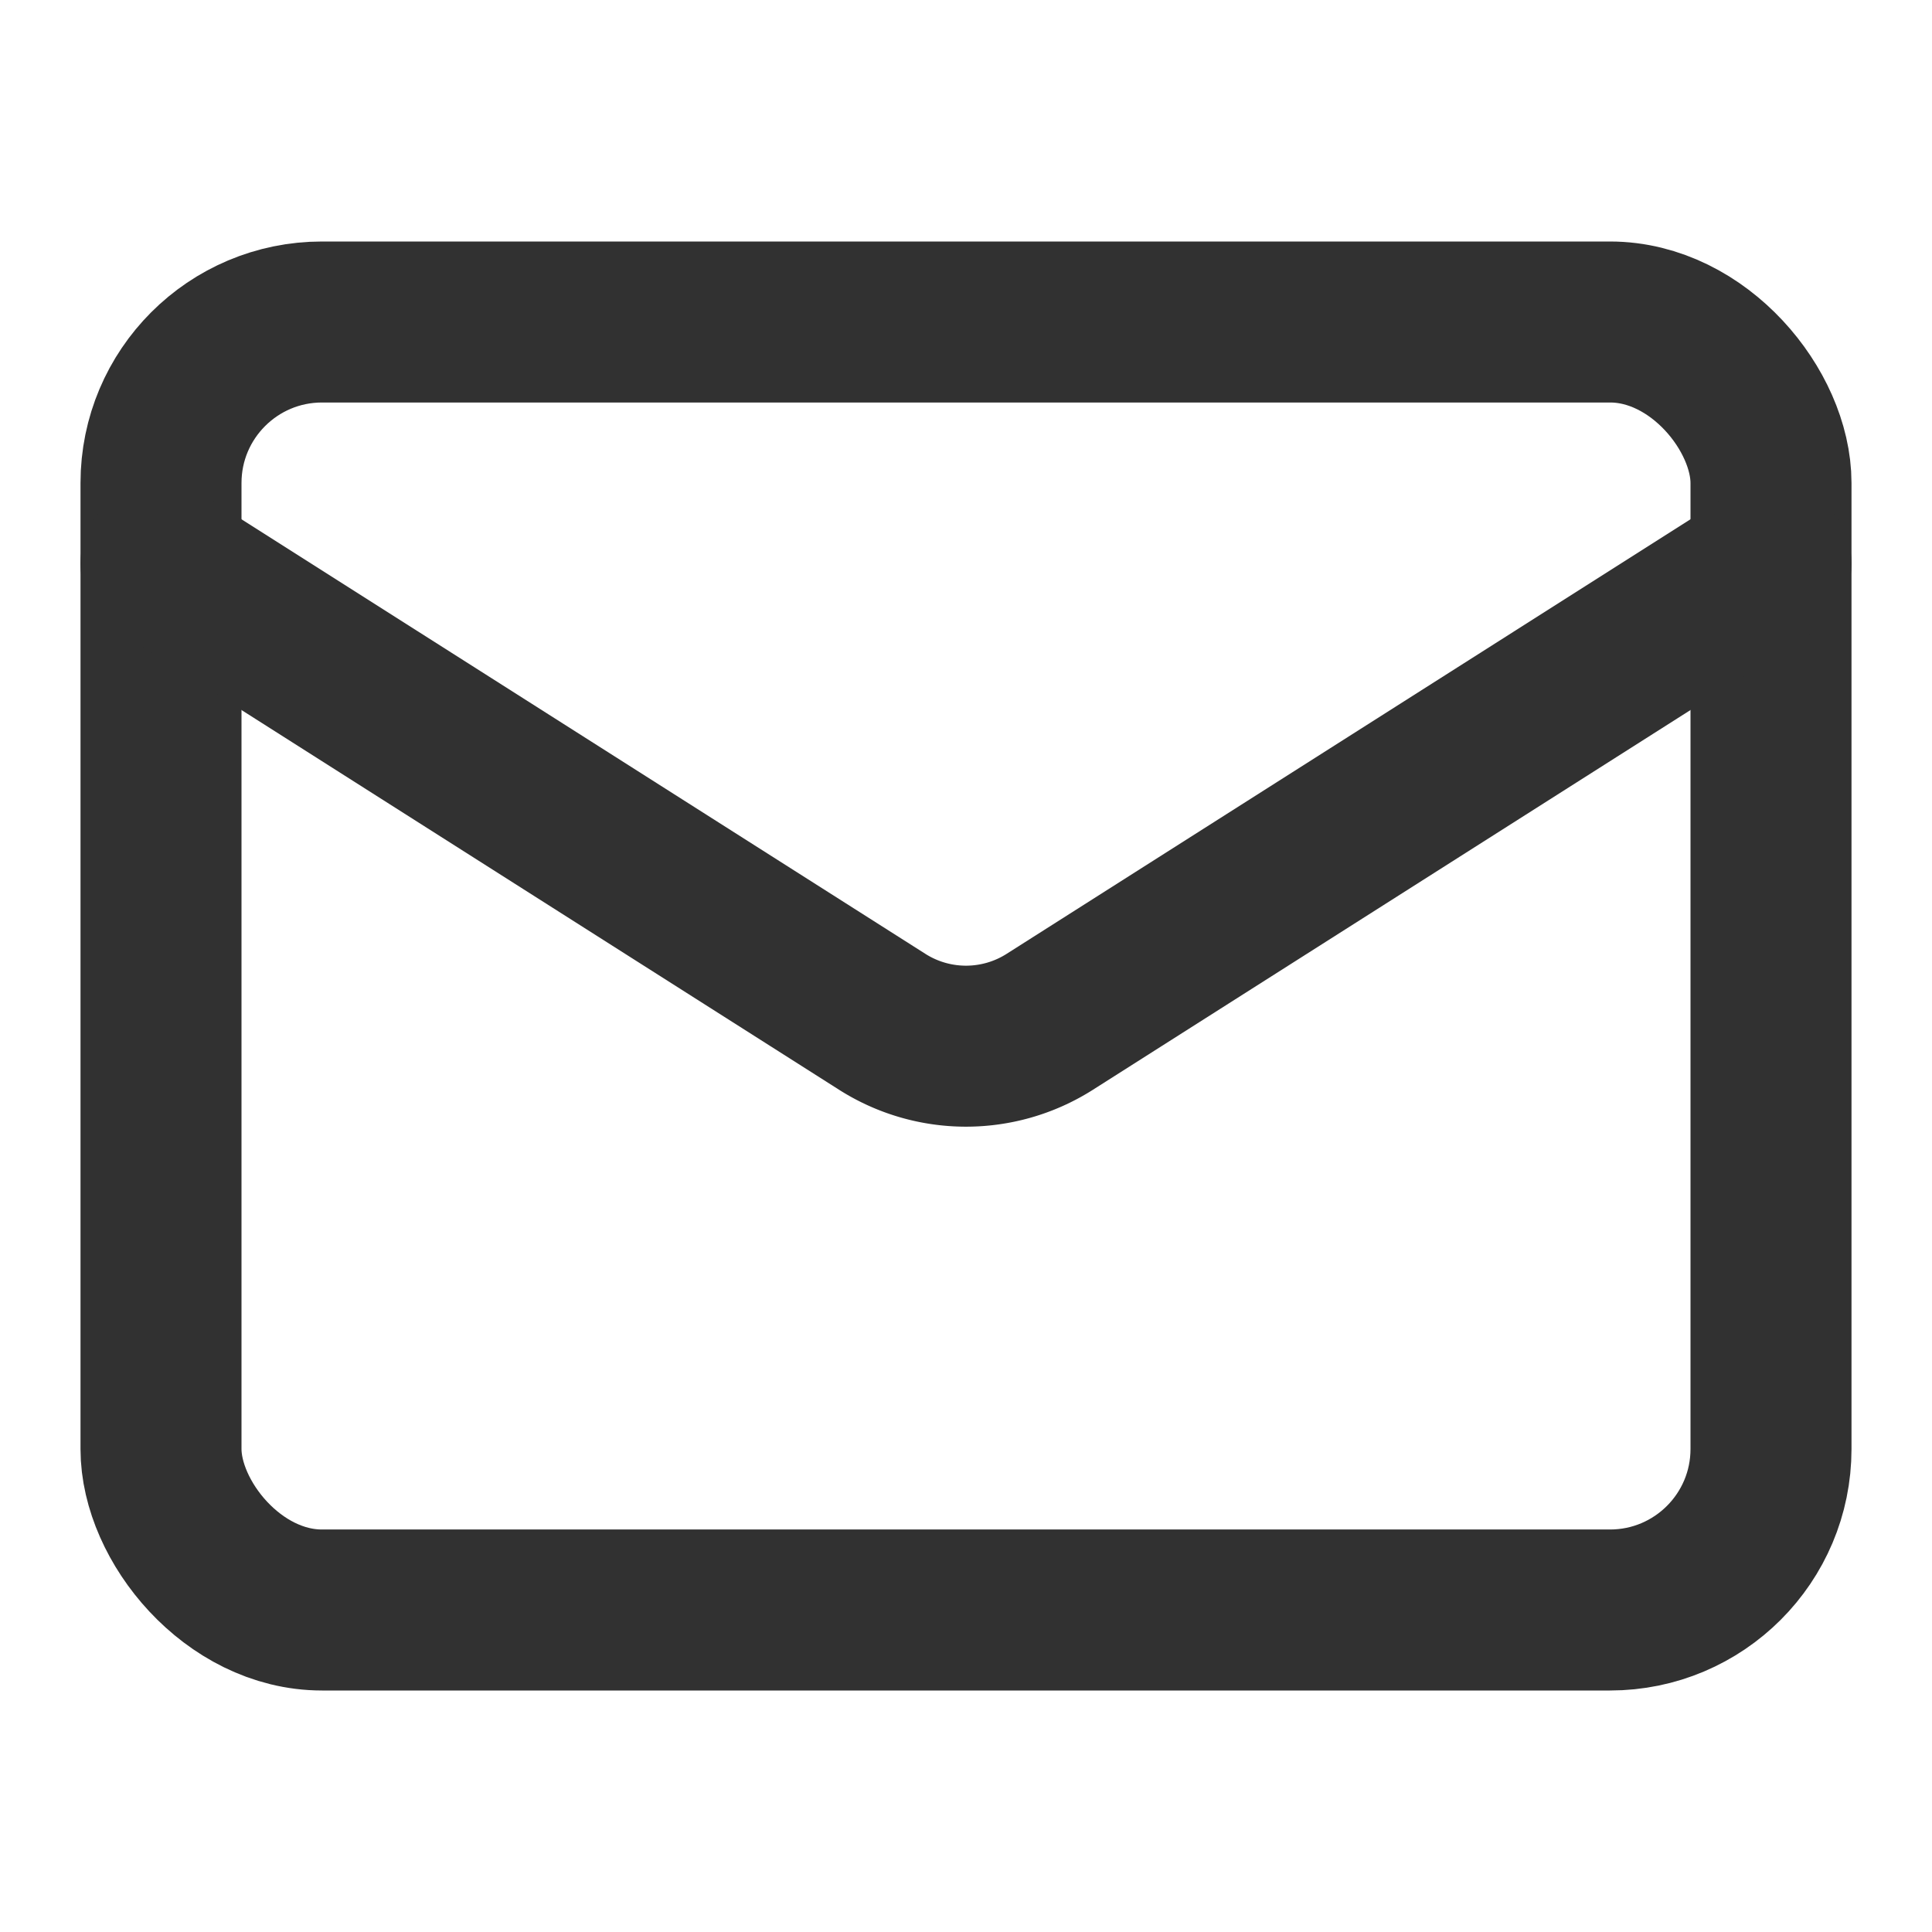 <svg xmlns="http://www.w3.org/2000/svg" width="24" height="24" viewBox="0 0 24 24" fill="none" stroke="rgb(49, 49, 49)" stroke-width="2" stroke-linecap="round" stroke-linejoin="round" class="lucide lucide-mail"><rect width="20" height="16" x="2" y="4" rx="2"/><path d="m22 7-8.97 5.7a1.94 1.94 0 0 1-2.06 0L2 7"/></svg>